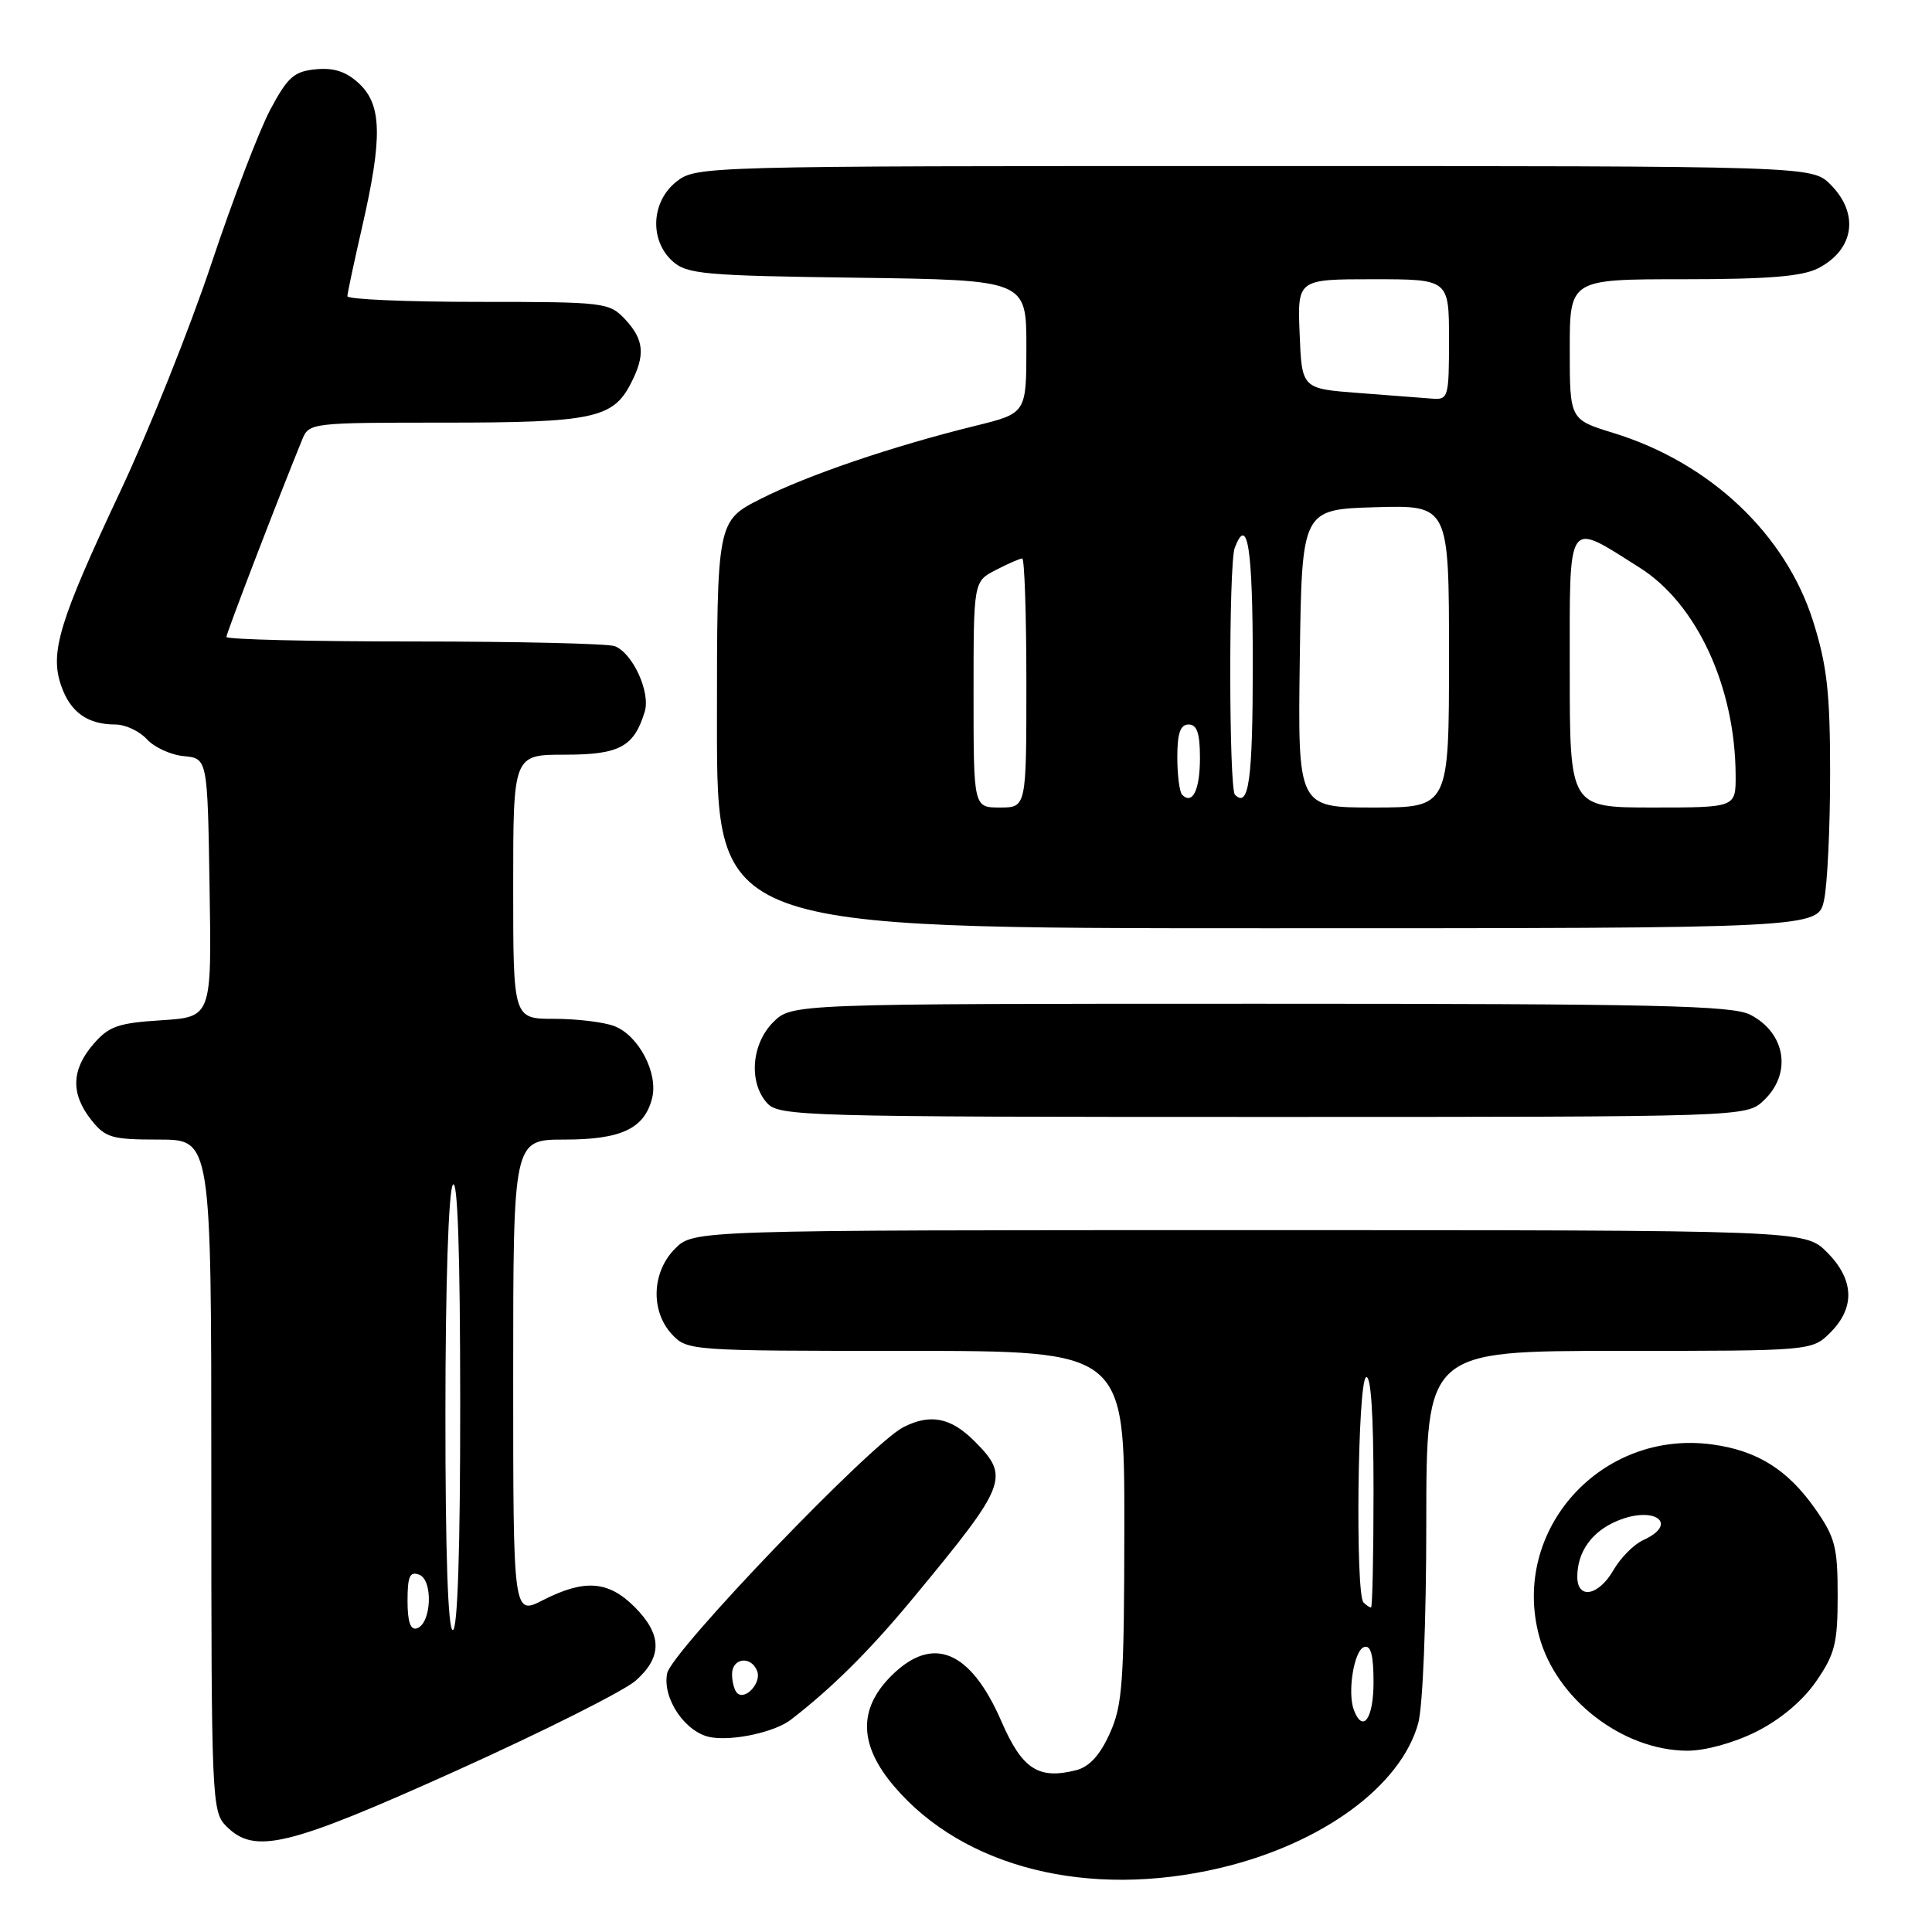 <?xml version="1.0" encoding="UTF-8" standalone="no"?>
<!DOCTYPE svg PUBLIC "-//W3C//DTD SVG 1.1//EN" "http://www.w3.org/Graphics/SVG/1.1/DTD/svg11.dtd" >
<svg xmlns="http://www.w3.org/2000/svg" xmlns:xlink="http://www.w3.org/1999/xlink" version="1.1" viewBox="0 0 256 256">
 <g >
 <path fill="currentColor"
d=" M 161.65 247.52 C 175.13 244.34 185.60 236.71 187.92 228.35 C 188.53 226.14 188.99 214.83 188.99 201.75 C 189.00 179.00 189.00 179.00 214.55 179.00 C 240.09 179.00 240.09 179.00 242.55 176.55 C 245.85 173.24 245.68 169.53 242.08 165.92 C 239.15 163.00 239.15 163.00 165.53 163.00 C 91.91 163.00 91.91 163.00 89.45 165.45 C 86.36 168.55 86.17 173.73 89.04 176.81 C 91.05 178.97 91.53 179.00 120.04 179.00 C 149.00 179.00 149.00 179.00 148.98 202.25 C 148.96 222.98 148.75 225.96 147.04 229.71 C 145.74 232.60 144.32 234.13 142.56 234.57 C 137.59 235.82 135.44 234.41 132.71 228.13 C 128.60 218.65 123.58 216.57 118.08 222.08 C 113.68 226.48 113.82 231.26 118.52 236.75 C 127.72 247.50 144.25 251.62 161.65 247.52 Z  M 60.59 234.57 C 72.09 229.38 82.74 224.03 84.25 222.68 C 87.79 219.53 87.73 216.58 84.08 212.92 C 80.60 209.45 77.46 209.22 71.96 212.02 C 68.00 214.04 68.00 214.04 68.00 182.52 C 68.00 151.00 68.00 151.00 74.78 151.00 C 82.33 151.00 85.39 149.55 86.41 145.51 C 87.24 142.18 84.62 137.19 81.39 135.96 C 80.00 135.43 76.42 135.00 73.43 135.00 C 68.00 135.00 68.00 135.00 68.00 117.50 C 68.00 100.00 68.00 100.00 74.85 100.00 C 82.09 100.00 84.01 98.97 85.43 94.30 C 86.22 91.73 83.84 86.54 81.46 85.62 C 80.56 85.28 68.62 85.00 54.92 85.00 C 41.21 85.00 30.00 84.73 30.00 84.40 C 30.00 83.90 36.86 66.03 40.04 58.25 C 40.94 56.03 41.23 56.00 58.93 56.00 C 78.47 56.00 81.21 55.43 83.57 50.85 C 85.54 47.05 85.36 45.02 82.83 42.31 C 80.72 40.07 80.14 40.00 63.33 40.00 C 53.80 40.00 46.01 39.66 46.03 39.25 C 46.04 38.84 46.93 34.67 48.00 30.00 C 50.69 18.26 50.60 13.91 47.61 11.10 C 45.89 9.49 44.27 8.95 41.86 9.18 C 38.97 9.45 38.12 10.21 35.83 14.50 C 34.36 17.25 30.83 26.47 27.99 35.00 C 25.14 43.53 19.74 57.02 15.99 65.00 C 7.83 82.34 6.57 86.47 8.11 90.87 C 9.32 94.37 11.61 96.00 15.28 96.00 C 16.61 96.00 18.48 96.88 19.45 97.94 C 20.42 99.01 22.62 100.03 24.35 100.19 C 27.50 100.50 27.50 100.50 27.77 117.63 C 28.05 134.76 28.05 134.76 21.39 135.19 C 15.64 135.55 14.41 135.99 12.37 138.36 C 9.45 141.75 9.36 144.92 12.07 148.37 C 13.96 150.76 14.78 151.00 21.07 151.00 C 28.00 151.00 28.00 151.00 28.00 195.50 C 28.00 238.67 28.06 240.06 30.00 242.00 C 33.76 245.76 38.12 244.70 60.59 234.57 Z  M 232.69 229.47 C 235.87 227.88 238.85 225.39 240.64 222.80 C 243.14 219.18 243.50 217.76 243.50 211.42 C 243.50 204.97 243.17 203.70 240.49 199.88 C 236.86 194.73 232.84 192.21 226.90 191.40 C 212.19 189.38 200.15 202.71 203.95 216.81 C 206.19 225.13 214.98 231.93 223.55 231.98 C 225.93 231.99 229.72 230.95 232.69 229.47 Z  M 104.78 227.88 C 110.26 223.66 115.24 218.71 121.00 211.75 C 133.51 196.63 133.87 195.71 129.08 190.92 C 125.97 187.82 123.24 187.29 119.68 189.12 C 115.34 191.36 88.98 218.83 88.40 221.73 C 87.73 225.11 90.90 229.69 94.27 230.21 C 97.30 230.69 102.68 229.49 104.78 227.88 Z  M 233.69 145.83 C 237.47 142.27 236.64 136.90 231.93 134.46 C 229.53 133.23 219.55 133.00 167.00 133.00 C 104.91 133.00 104.91 133.00 102.45 135.45 C 99.56 138.35 99.18 143.44 101.65 146.17 C 103.23 147.91 106.58 148.00 167.34 148.00 C 231.37 148.00 231.37 148.00 233.69 145.83 Z  M 241.70 119.25 C 242.14 117.19 242.50 109.65 242.50 102.50 C 242.50 91.81 242.10 88.23 240.26 82.36 C 236.61 70.77 226.57 61.29 213.75 57.36 C 208.00 55.59 208.00 55.59 208.00 46.29 C 208.00 37.00 208.00 37.00 223.05 37.00 C 234.30 37.00 238.81 36.63 240.93 35.54 C 245.70 33.07 246.40 28.31 242.55 24.45 C 240.09 22.00 240.09 22.00 166.18 22.00 C 92.92 22.00 92.25 22.02 89.63 24.07 C 86.29 26.70 86.03 31.81 89.10 34.60 C 91.02 36.33 93.23 36.53 113.60 36.80 C 136.00 37.11 136.00 37.11 136.00 45.93 C 136.00 54.76 136.00 54.76 129.25 56.42 C 118.29 59.12 107.08 62.93 100.84 66.08 C 95.00 69.03 95.00 69.03 95.00 96.01 C 95.00 123.00 95.00 123.00 167.95 123.00 C 240.91 123.00 240.91 123.00 241.70 119.25 Z  M 179.40 226.60 C 178.51 224.27 179.41 218.68 180.75 218.24 C 181.64 217.95 182.00 219.30 182.00 222.92 C 182.00 227.72 180.59 229.71 179.40 226.60 Z  M 180.67 212.33 C 179.58 211.24 179.89 183.19 181.00 182.50 C 181.65 182.10 182.00 187.32 182.00 197.44 C 182.00 206.00 181.85 213.00 181.67 213.00 C 181.48 213.00 181.03 212.70 180.67 212.33 Z  M 54.00 212.11 C 54.00 208.86 54.31 208.18 55.55 208.66 C 57.42 209.37 57.17 215.13 55.25 215.76 C 54.39 216.04 54.00 214.91 54.00 212.11 Z  M 59.02 187.25 C 59.02 170.42 59.43 157.88 60.00 157.00 C 60.64 156.01 60.97 165.85 60.98 185.75 C 60.99 205.26 60.64 216.00 60.00 216.00 C 59.36 216.00 59.01 205.76 59.02 187.25 Z  M 209.00 208.93 C 209.00 205.63 210.92 202.94 214.28 201.53 C 219.22 199.45 222.54 201.89 217.74 204.07 C 216.49 204.64 214.72 206.43 213.79 208.05 C 211.82 211.47 209.00 211.99 209.00 208.93 Z  M 97.66 224.32 C 97.30 223.96 97.00 222.84 97.00 221.83 C 97.00 219.67 99.54 219.36 100.33 221.43 C 100.93 222.99 98.72 225.39 97.66 224.32 Z  M 129.00 92.03 C 129.00 77.05 129.00 77.05 131.95 75.53 C 133.57 74.69 135.15 74.00 135.45 74.00 C 135.75 74.00 136.00 81.42 136.00 90.50 C 136.00 107.00 136.00 107.00 132.50 107.00 C 129.00 107.00 129.00 107.00 129.00 92.03 Z  M 172.23 87.25 C 172.50 67.50 172.50 67.50 182.25 67.21 C 192.00 66.93 192.00 66.93 192.00 86.96 C 192.00 107.00 192.00 107.00 181.98 107.00 C 171.96 107.00 171.96 107.00 172.23 87.25 Z  M 208.00 88.93 C 208.00 68.30 207.49 69.05 217.28 75.23 C 224.84 80.00 229.94 91.05 229.98 102.75 C 230.00 107.00 230.00 107.00 219.00 107.00 C 208.00 107.00 208.00 107.00 208.00 88.93 Z  M 156.64 105.31 C 156.29 104.95 156.00 102.72 156.00 100.33 C 156.00 97.15 156.40 96.00 157.50 96.00 C 158.61 96.00 159.00 97.16 159.00 100.44 C 159.00 104.67 158.02 106.69 156.64 105.31 Z  M 163.64 105.31 C 162.83 104.49 162.80 74.70 163.61 72.58 C 165.31 68.15 166.00 72.59 166.00 87.94 C 166.00 103.34 165.48 107.15 163.64 105.31 Z  M 180.00 52.07 C 172.50 51.50 172.50 51.50 172.21 44.25 C 171.91 37.00 171.91 37.00 181.96 37.00 C 192.00 37.00 192.00 37.00 192.00 45.00 C 192.00 52.68 191.91 52.99 189.75 52.82 C 188.51 52.72 184.12 52.38 180.00 52.07 Z "/>
</g>
</svg>